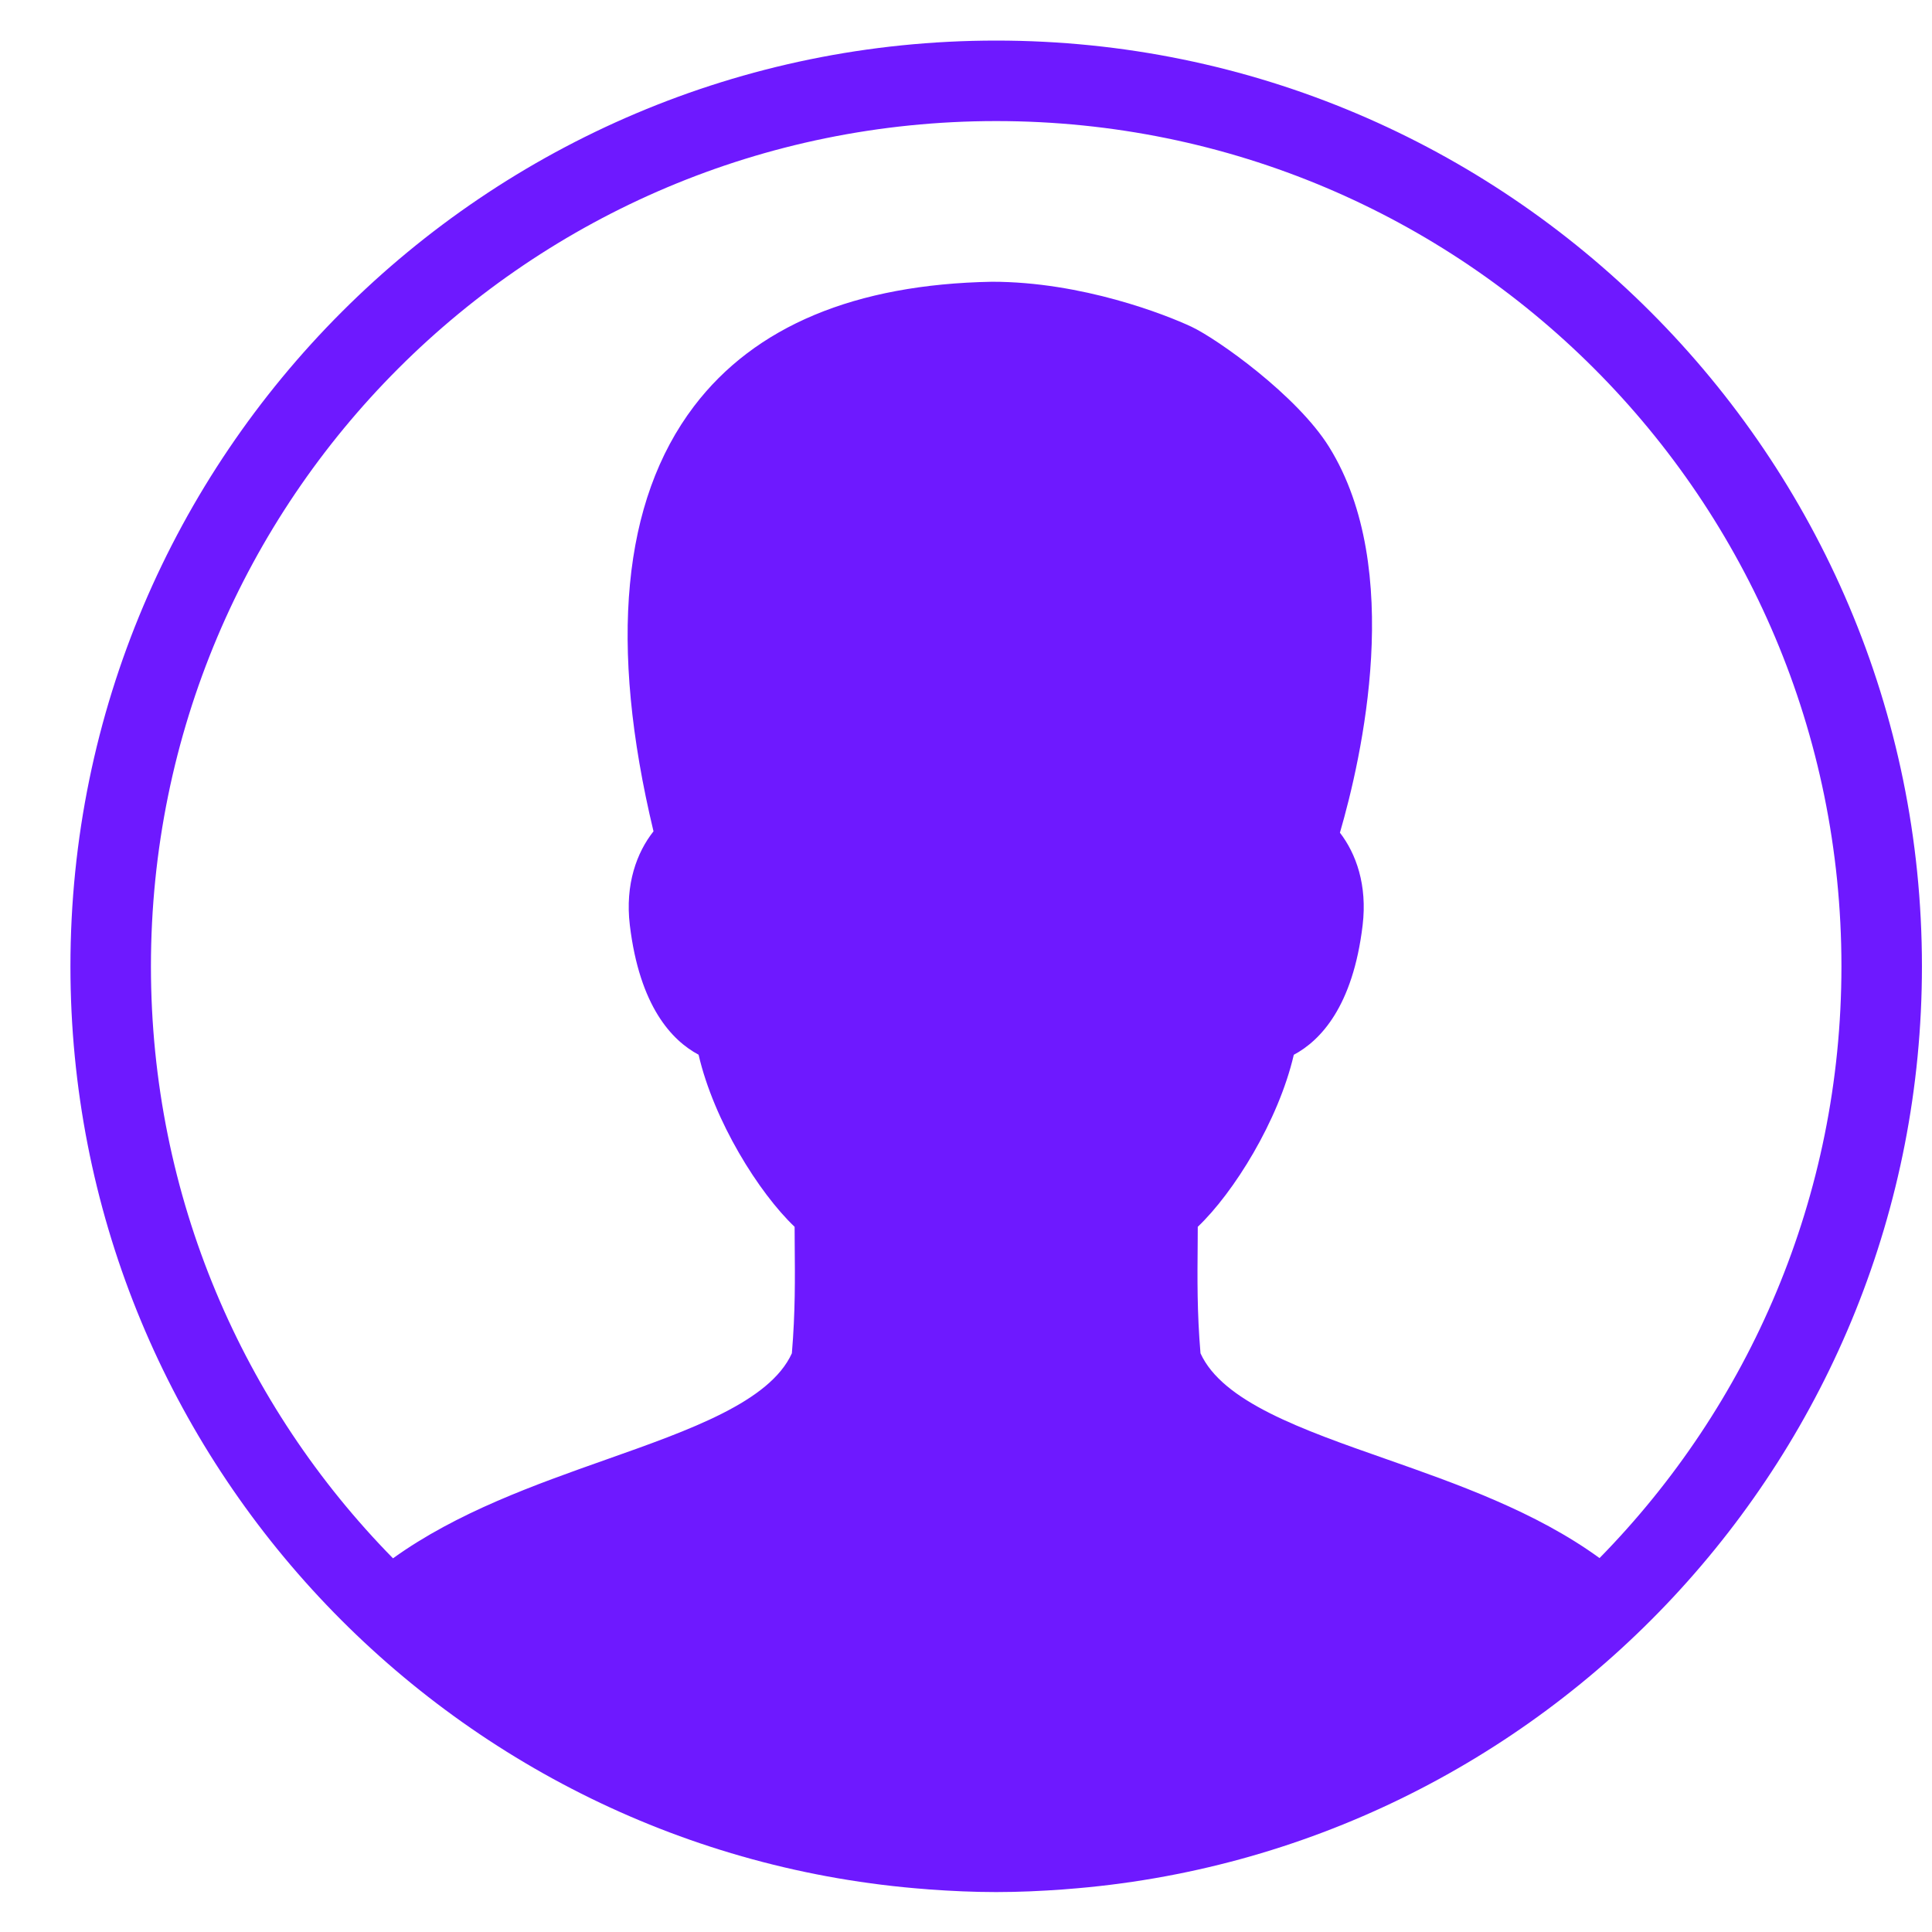 <?xml version="1.0" encoding="UTF-8"?>
<svg height="24px" version="1.1" viewBox="0 0 24 24" width="24px"
    xmlns="http://www.w3.org/2000/svg">
    <!-- Generator: Sketch 57.1 (83088) - https://sketch.com -->
    <title>icons8-male-user-50-2</title>
    <desc>Created with Sketch.</desc>
    <g fill="none" fill-rule="evenodd" id="Symbols" stroke="none" stroke-width="1">
        <g fill="#6E19FF" fill-rule="nonzero" id="Bottom-nav-profile"
            transform="translate(-98, -13)">
            <g id="Bottom-nav">
                <g id="Navbar">
                    <g id="Nav-icons-2" transform="translate(29.5, 10)">
                        <g id="icons8-male-user-50-2" transform="translate(69.375, 3.5)">
                            <path
                                d="M11.5,0.004 C5.155,0.004 0,5.159 0,11.504 C0,17.556 4.691,22.522 10.63,22.968 C10.642,22.969 10.653,22.97 10.665,22.971 C10.941,22.991 11.219,23.004 11.5,23.004 C11.781,23.004 12.059,22.991 12.335,22.971 C12.347,22.97 12.358,22.969 12.37,22.968 C18.309,22.522 23,17.556 23,11.504 C23,5.159 17.845,0.004 11.5,0.004 Z M11.5,1.004 C17.305,1.004 22,5.699 22,11.504 C22,14.37 20.852,16.962 18.995,18.855 C18.201,18.277 17.219,17.932 16.339,17.623 C15.297,17.258 14.311,16.912 14.038,16.311 C13.995,15.797 13.999,15.396 14.003,14.936 L14.004,14.74 C14.448,14.318 15.006,13.426 15.197,12.603 C15.527,12.427 15.931,12.005 16.052,10.994 C16.112,10.493 15.97,10.104 15.77,9.844 C16.04,8.916 16.577,6.568 15.636,5.053 C15.238,4.412 14.245,3.709 13.926,3.559 C13.606,3.409 12.567,3 11.448,3 C9.748,3.031 8.501,3.552 7.745,4.548 C6.854,5.723 6.685,7.498 7.243,9.827 C7.037,10.088 6.888,10.482 6.949,10.993 C7.071,12.004 7.473,12.426 7.803,12.602 C7.994,13.426 8.552,14.318 8.996,14.74 L8.997,14.931 C9.001,15.393 9.005,15.795 8.962,16.311 C8.688,16.914 7.697,17.263 6.65,17.633 C5.776,17.942 4.8,18.287 4.007,18.858 C2.148,16.965 1,14.371 1,11.504 C1,5.699 5.695,1.004 11.5,1.004 Z"
                                id="Shape"></path>
                        </g>
                    </g>
                </g>
            </g>
        </g>
    </g>
</svg>